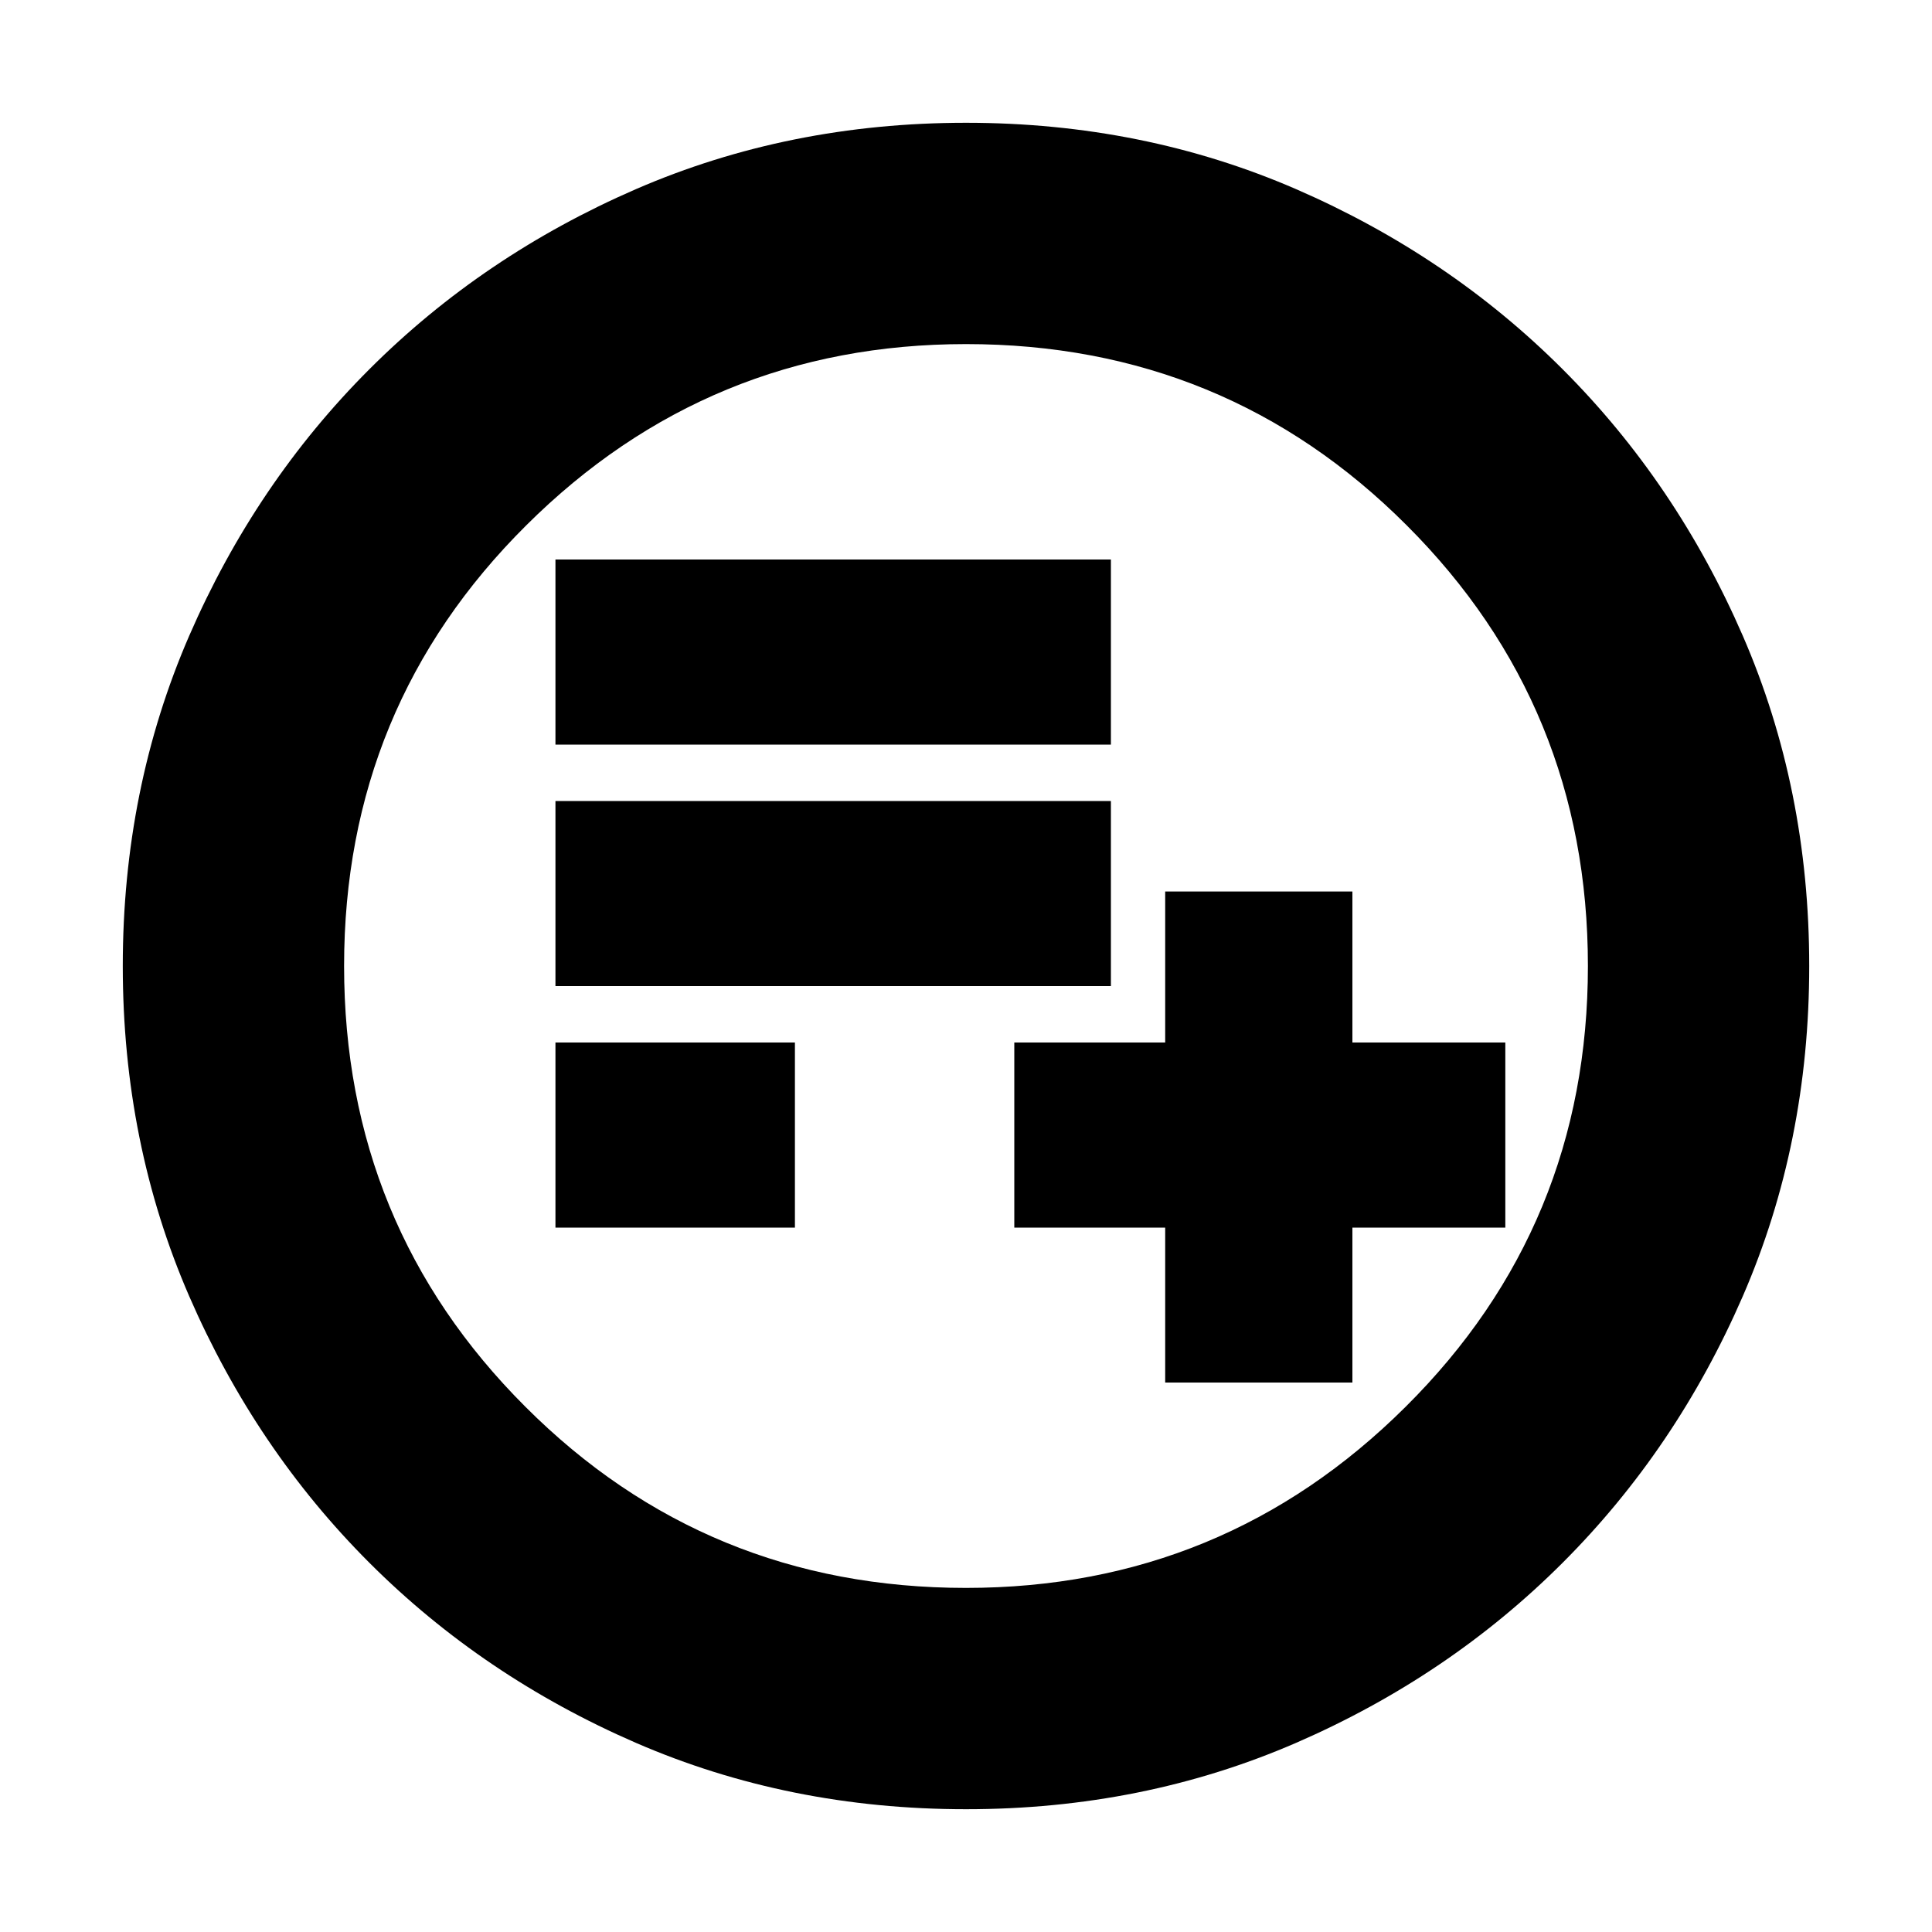 <svg xmlns="http://www.w3.org/2000/svg" height="20" width="20"><path d="M12.062 14.312H14V12.708H15.583V10.792H14V9.229H12.062V10.792H10.5V12.708H12.062ZM5.75 10.208H11.5V8.292H5.75ZM5.75 7.708H11.5V5.792H5.75ZM5.75 12.708H8.229V10.792H5.75ZM10 18.729Q8.167 18.729 6.583 18.042Q5 17.354 3.823 16.177Q2.646 15 1.958 13.417Q1.271 11.833 1.271 10Q1.271 8.167 1.958 6.583Q2.646 5 3.823 3.823Q5 2.646 6.583 1.958Q8.167 1.271 10 1.271Q11.833 1.271 13.417 1.958Q15 2.646 16.177 3.823Q17.354 5 18.042 6.583Q18.729 8.167 18.729 10Q18.729 11.833 18.042 13.417Q17.354 15 16.177 16.177Q15 17.354 13.417 18.042Q11.833 18.729 10 18.729ZM9.729 10Q9.729 10 9.729 10Q9.729 10 9.729 10Q9.729 10 9.729 10Q9.729 10 9.729 10Q9.729 10 9.729 10Q9.729 10 9.729 10Q9.729 10 9.729 10Q9.729 10 9.729 10ZM10 16.438Q12.667 16.438 14.552 14.562Q16.438 12.688 16.438 10Q16.438 7.312 14.562 5.438Q12.688 3.562 10 3.562Q7.333 3.562 5.448 5.438Q3.562 7.312 3.562 10Q3.562 12.688 5.438 14.562Q7.312 16.438 10 16.438Z"/></svg>